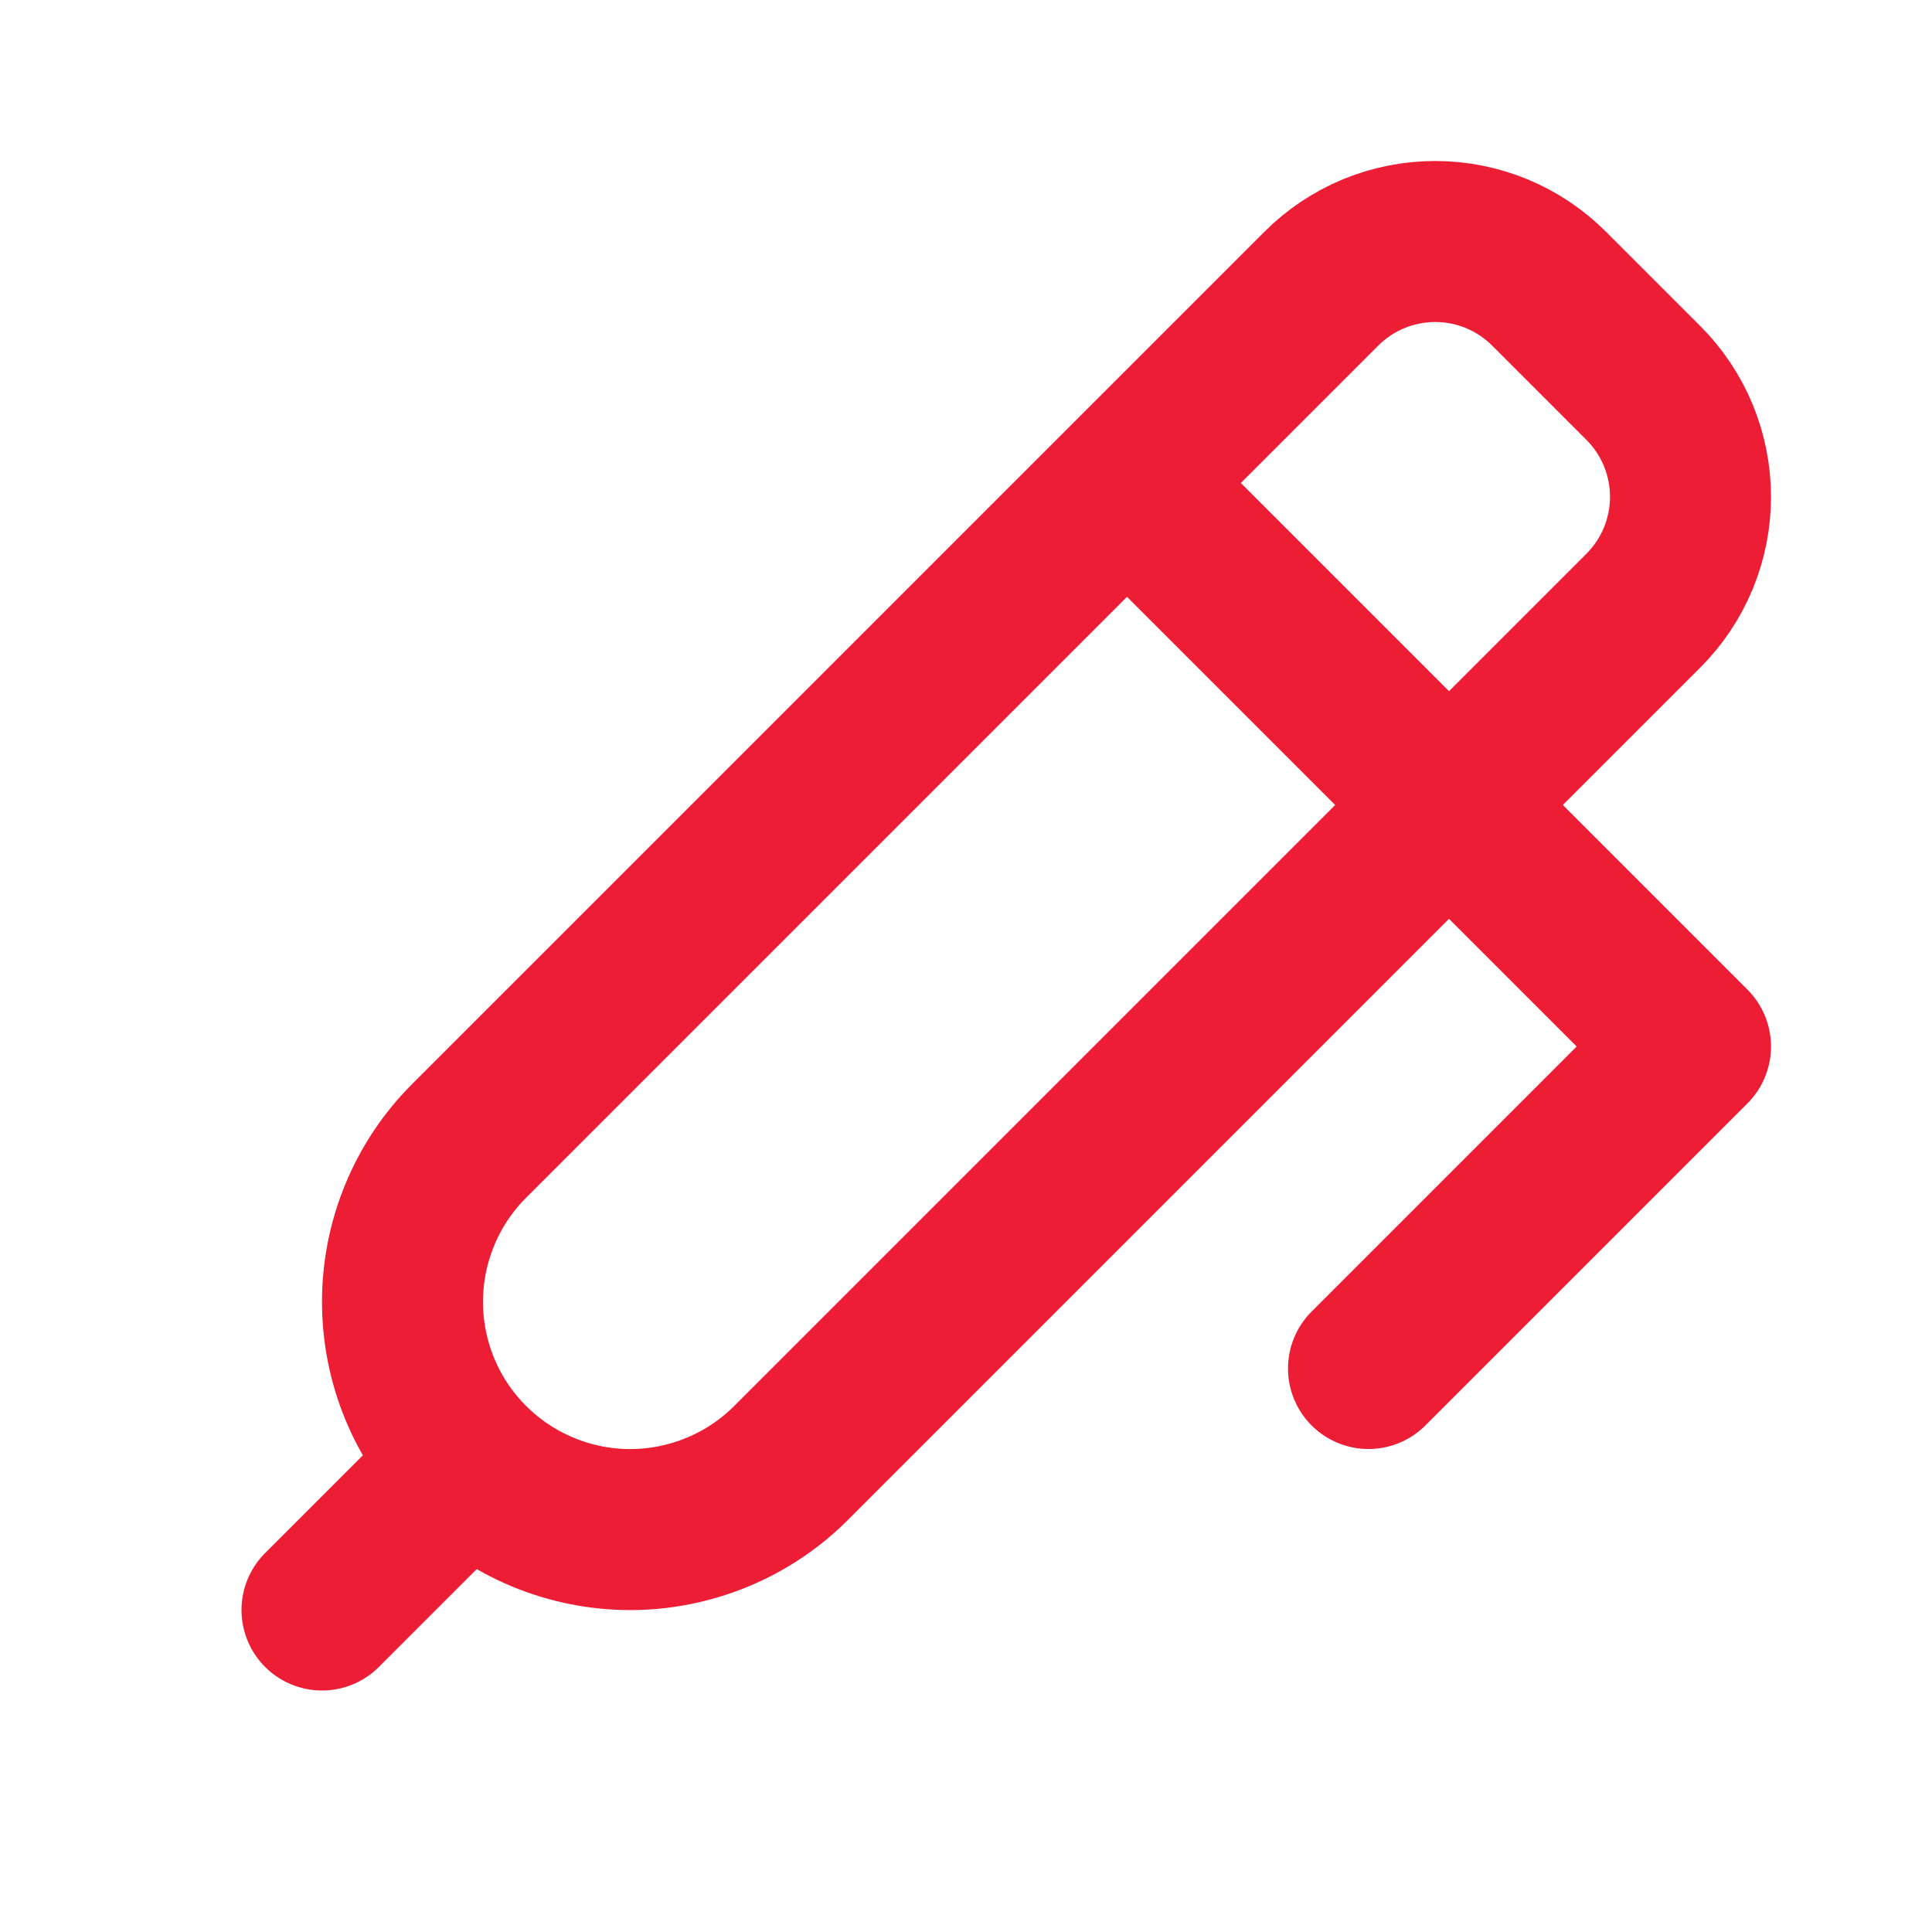 <svg width="24" height="24" viewBox="0 0 24 24" fill="none" xmlns="http://www.w3.org/2000/svg">
<path d="M14 6L21 13L17 17M4 20L5.768 18.232M5.828 18.172C6.091 18.435 6.403 18.643 6.746 18.785C7.089 18.927 7.457 19.001 7.828 19.001C8.2 19.001 8.567 18.927 8.911 18.785C9.254 18.643 9.566 18.435 9.828 18.172L20.414 7.586C20.6 7.4 20.747 7.18 20.848 6.937C20.948 6.694 21 6.434 21 6.172C21 5.909 20.948 5.649 20.848 5.406C20.747 5.163 20.6 4.943 20.414 4.757L19.243 3.586C19.057 3.4 18.837 3.253 18.594 3.152C18.352 3.052 18.091 3 17.829 3C17.566 3 17.306 3.052 17.063 3.152C16.82 3.253 16.6 3.4 16.414 3.586L5.828 14.172C5.565 14.435 5.357 14.746 5.215 15.09C5.073 15.433 5 15.801 5 16.172C5 16.544 5.073 16.911 5.215 17.255C5.357 17.598 5.565 17.91 5.828 18.172Z" stroke="#EC1D35" stroke-width="2" stroke-linecap="round" stroke-linejoin="round"/>
</svg>
